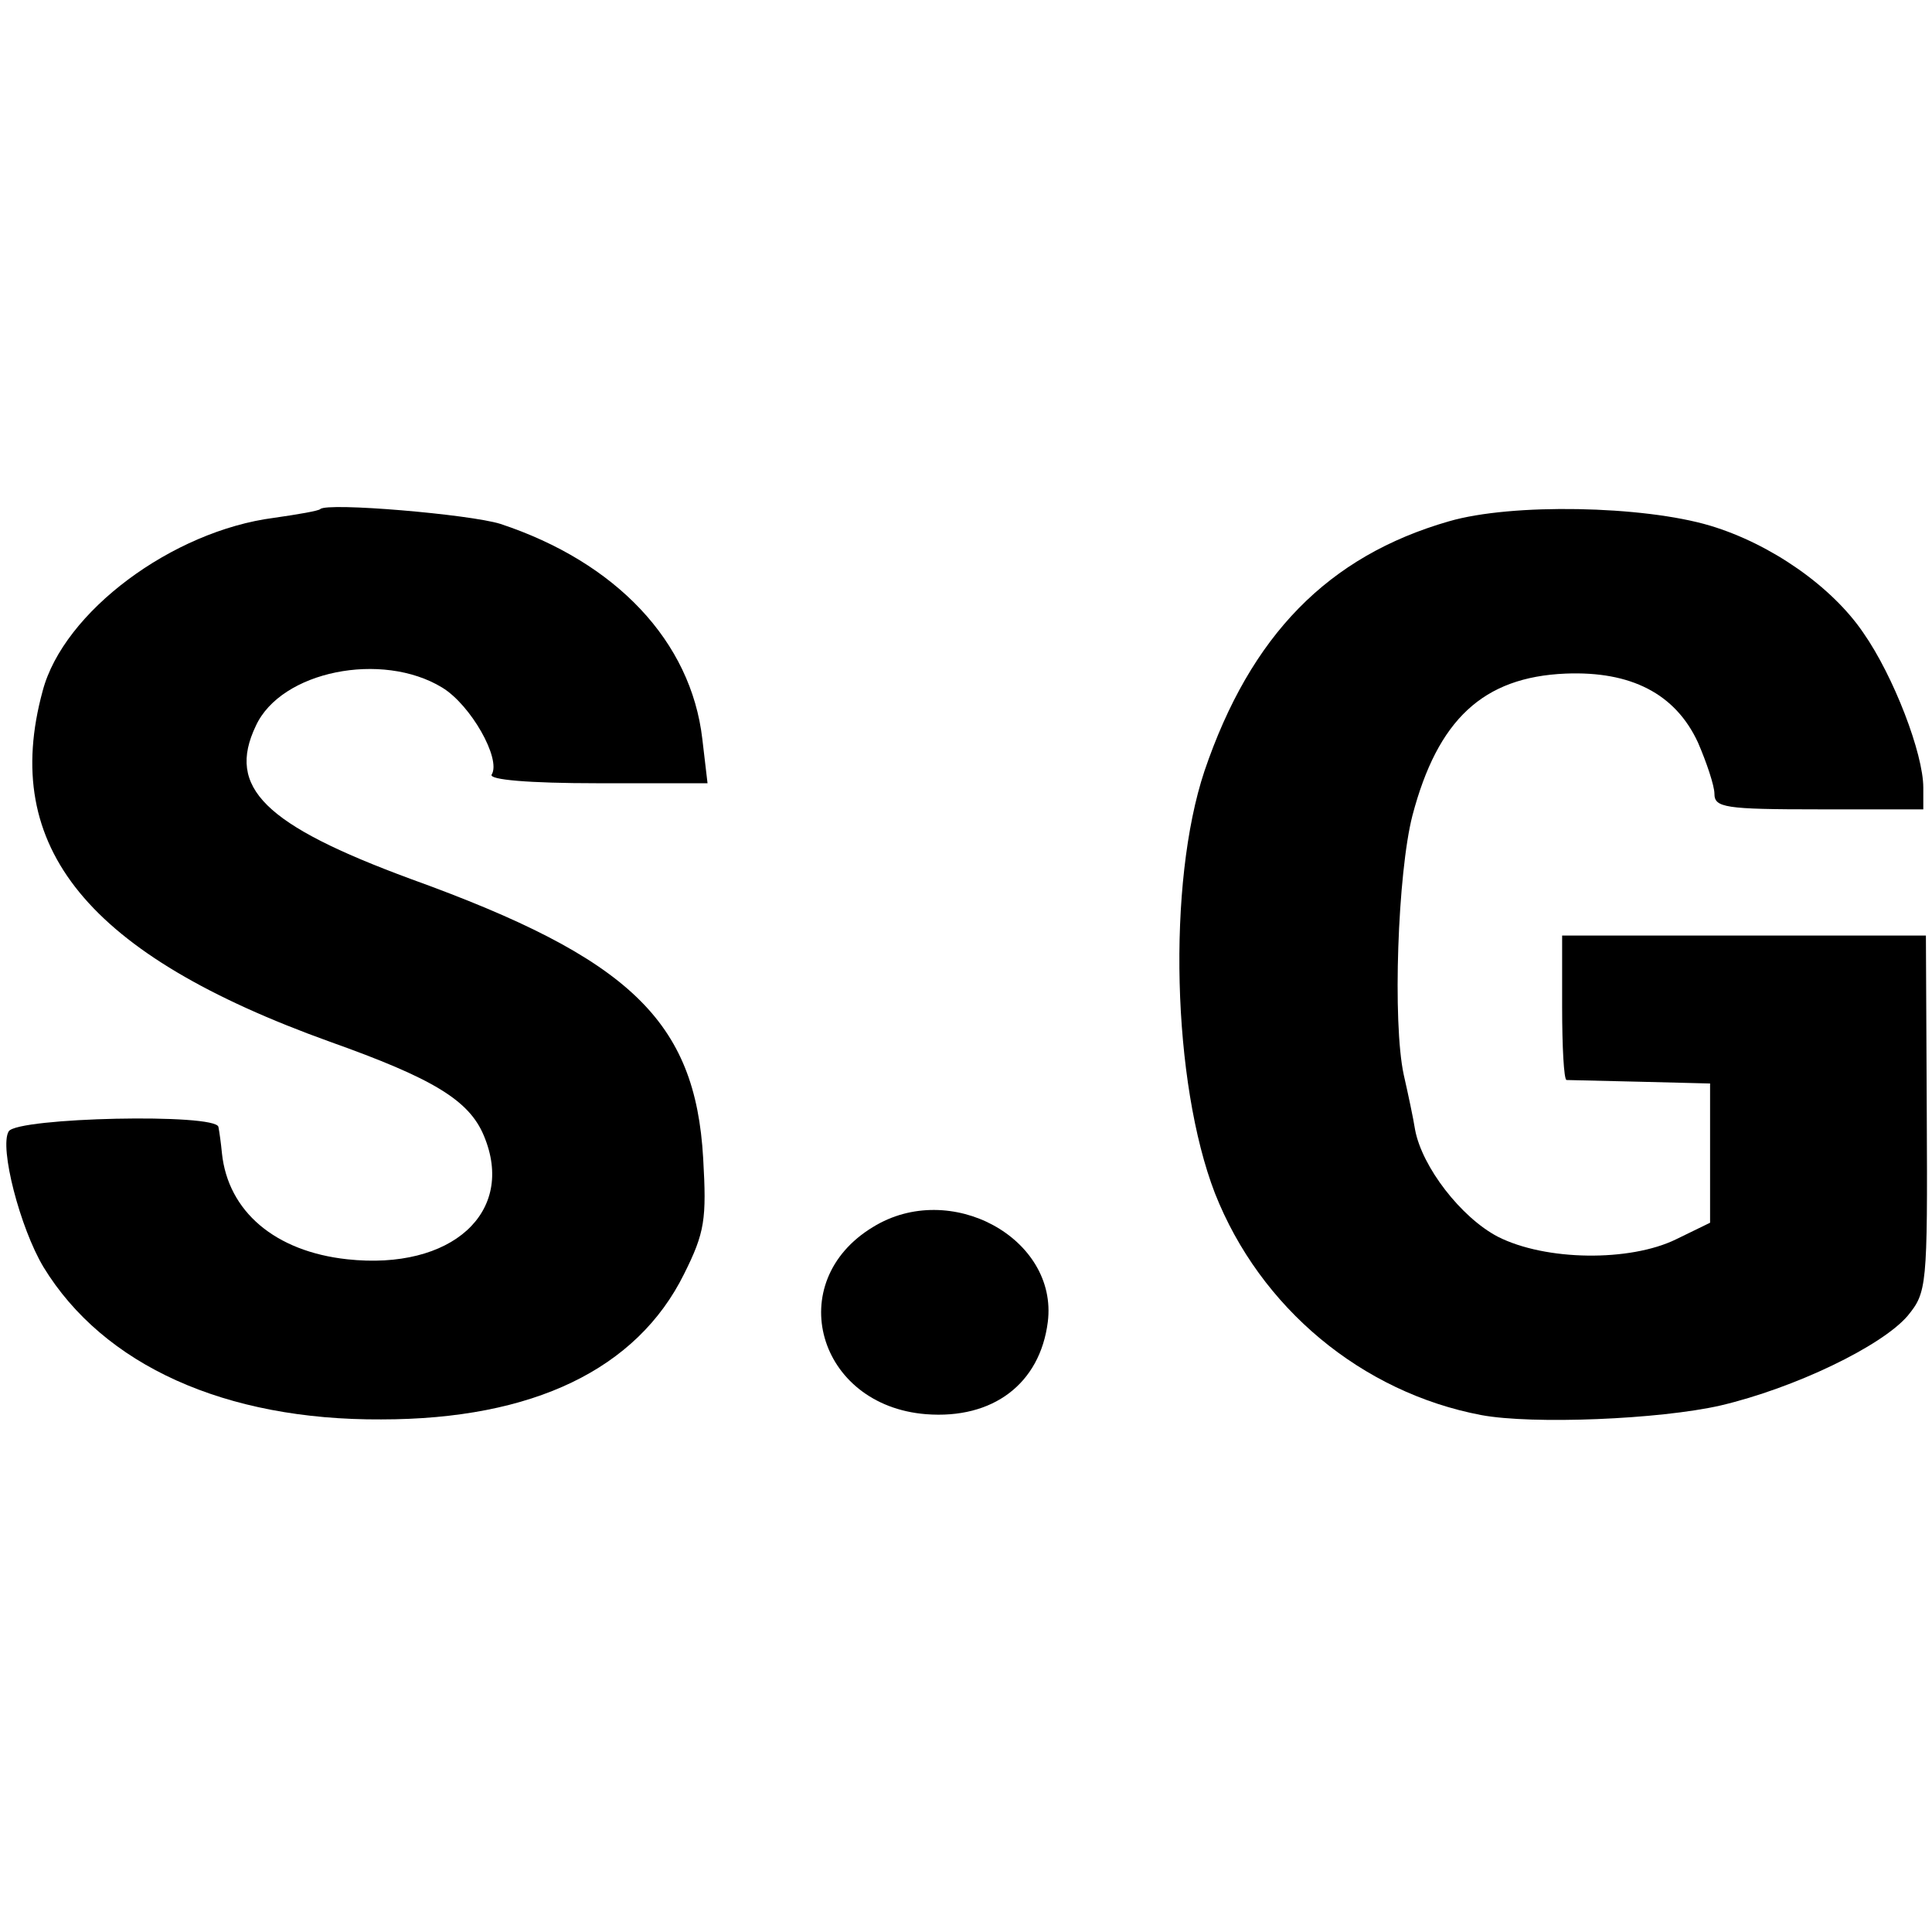 <?xml version="1.0" standalone="no"?>
<!DOCTYPE svg PUBLIC "-//W3C//DTD SVG 20010904//EN"
 "http://www.w3.org/TR/2001/REC-SVG-20010904/DTD/svg10.dtd">
<svg version="1.0" xmlns="http://www.w3.org/2000/svg"
 width="222pt" height="222pt" viewBox="0 0 222 222"
 preserveAspectRatio="xMidYMid meet">
<g transform="translate(0,222) scale(0.1,-0.1)"
fill="#000000" stroke="none">
<path d="M368 1635 c-2 -2 -25 -6 -53 -10 -117 -15 -242 -108 -266 -199 -49
-180 52 -303 330 -403 118 -42 160 -67 177 -108 37 -88 -37 -155 -157 -142
-83 9 -137 55 -144 122 -1 11 -3 25 -4 30 -2 16 -231 11 -241 -5 -11 -18 13
-111 40 -156 69 -113 209 -176 388 -175 175 0 294 58 348 167 24 48 26 63 22
133 -9 158 -84 230 -336 321 -168 62 -212 105 -178 176 29 63 145 86 214 44
33 -20 68 -82 57 -100 -4 -6 43 -10 121 -10 l127 0 -6 51 c-13 112 -99 203
-232 247 -35 11 -199 25 -207 17z"/>
<path d="M1665 1621 c-139 -40 -228 -131 -281 -287 -43 -129 -37 -358 12 -485
52 -132 169 -229 306 -255 59 -11 205 -5 275 11 85 20 185 68 215 103 22 27
23 33 22 232 l-1 205 -209 0 -209 0 0 -82 c0 -46 2 -83 5 -84 3 0 41 -1 85 -2
l80 -2 0 -80 0 -80 -39 -19 c-53 -26 -150 -25 -205 3 -42 22 -87 80 -95 123
-2 13 -8 41 -13 63 -13 60 -7 232 10 298 29 110 81 159 176 163 75 3 126 -23
152 -79 10 -23 19 -50 19 -59 0 -16 12 -18 120 -18 l120 0 0 25 c0 39 -34 128
-69 178 -36 53 -106 102 -176 123 -77 23 -228 26 -300 5z"/>
<path d="M1003 810 c-104 -63 -64 -205 61 -215 77 -6 131 35 140 106 12 96
-112 164 -201 109z"/>
</g>
</svg>
